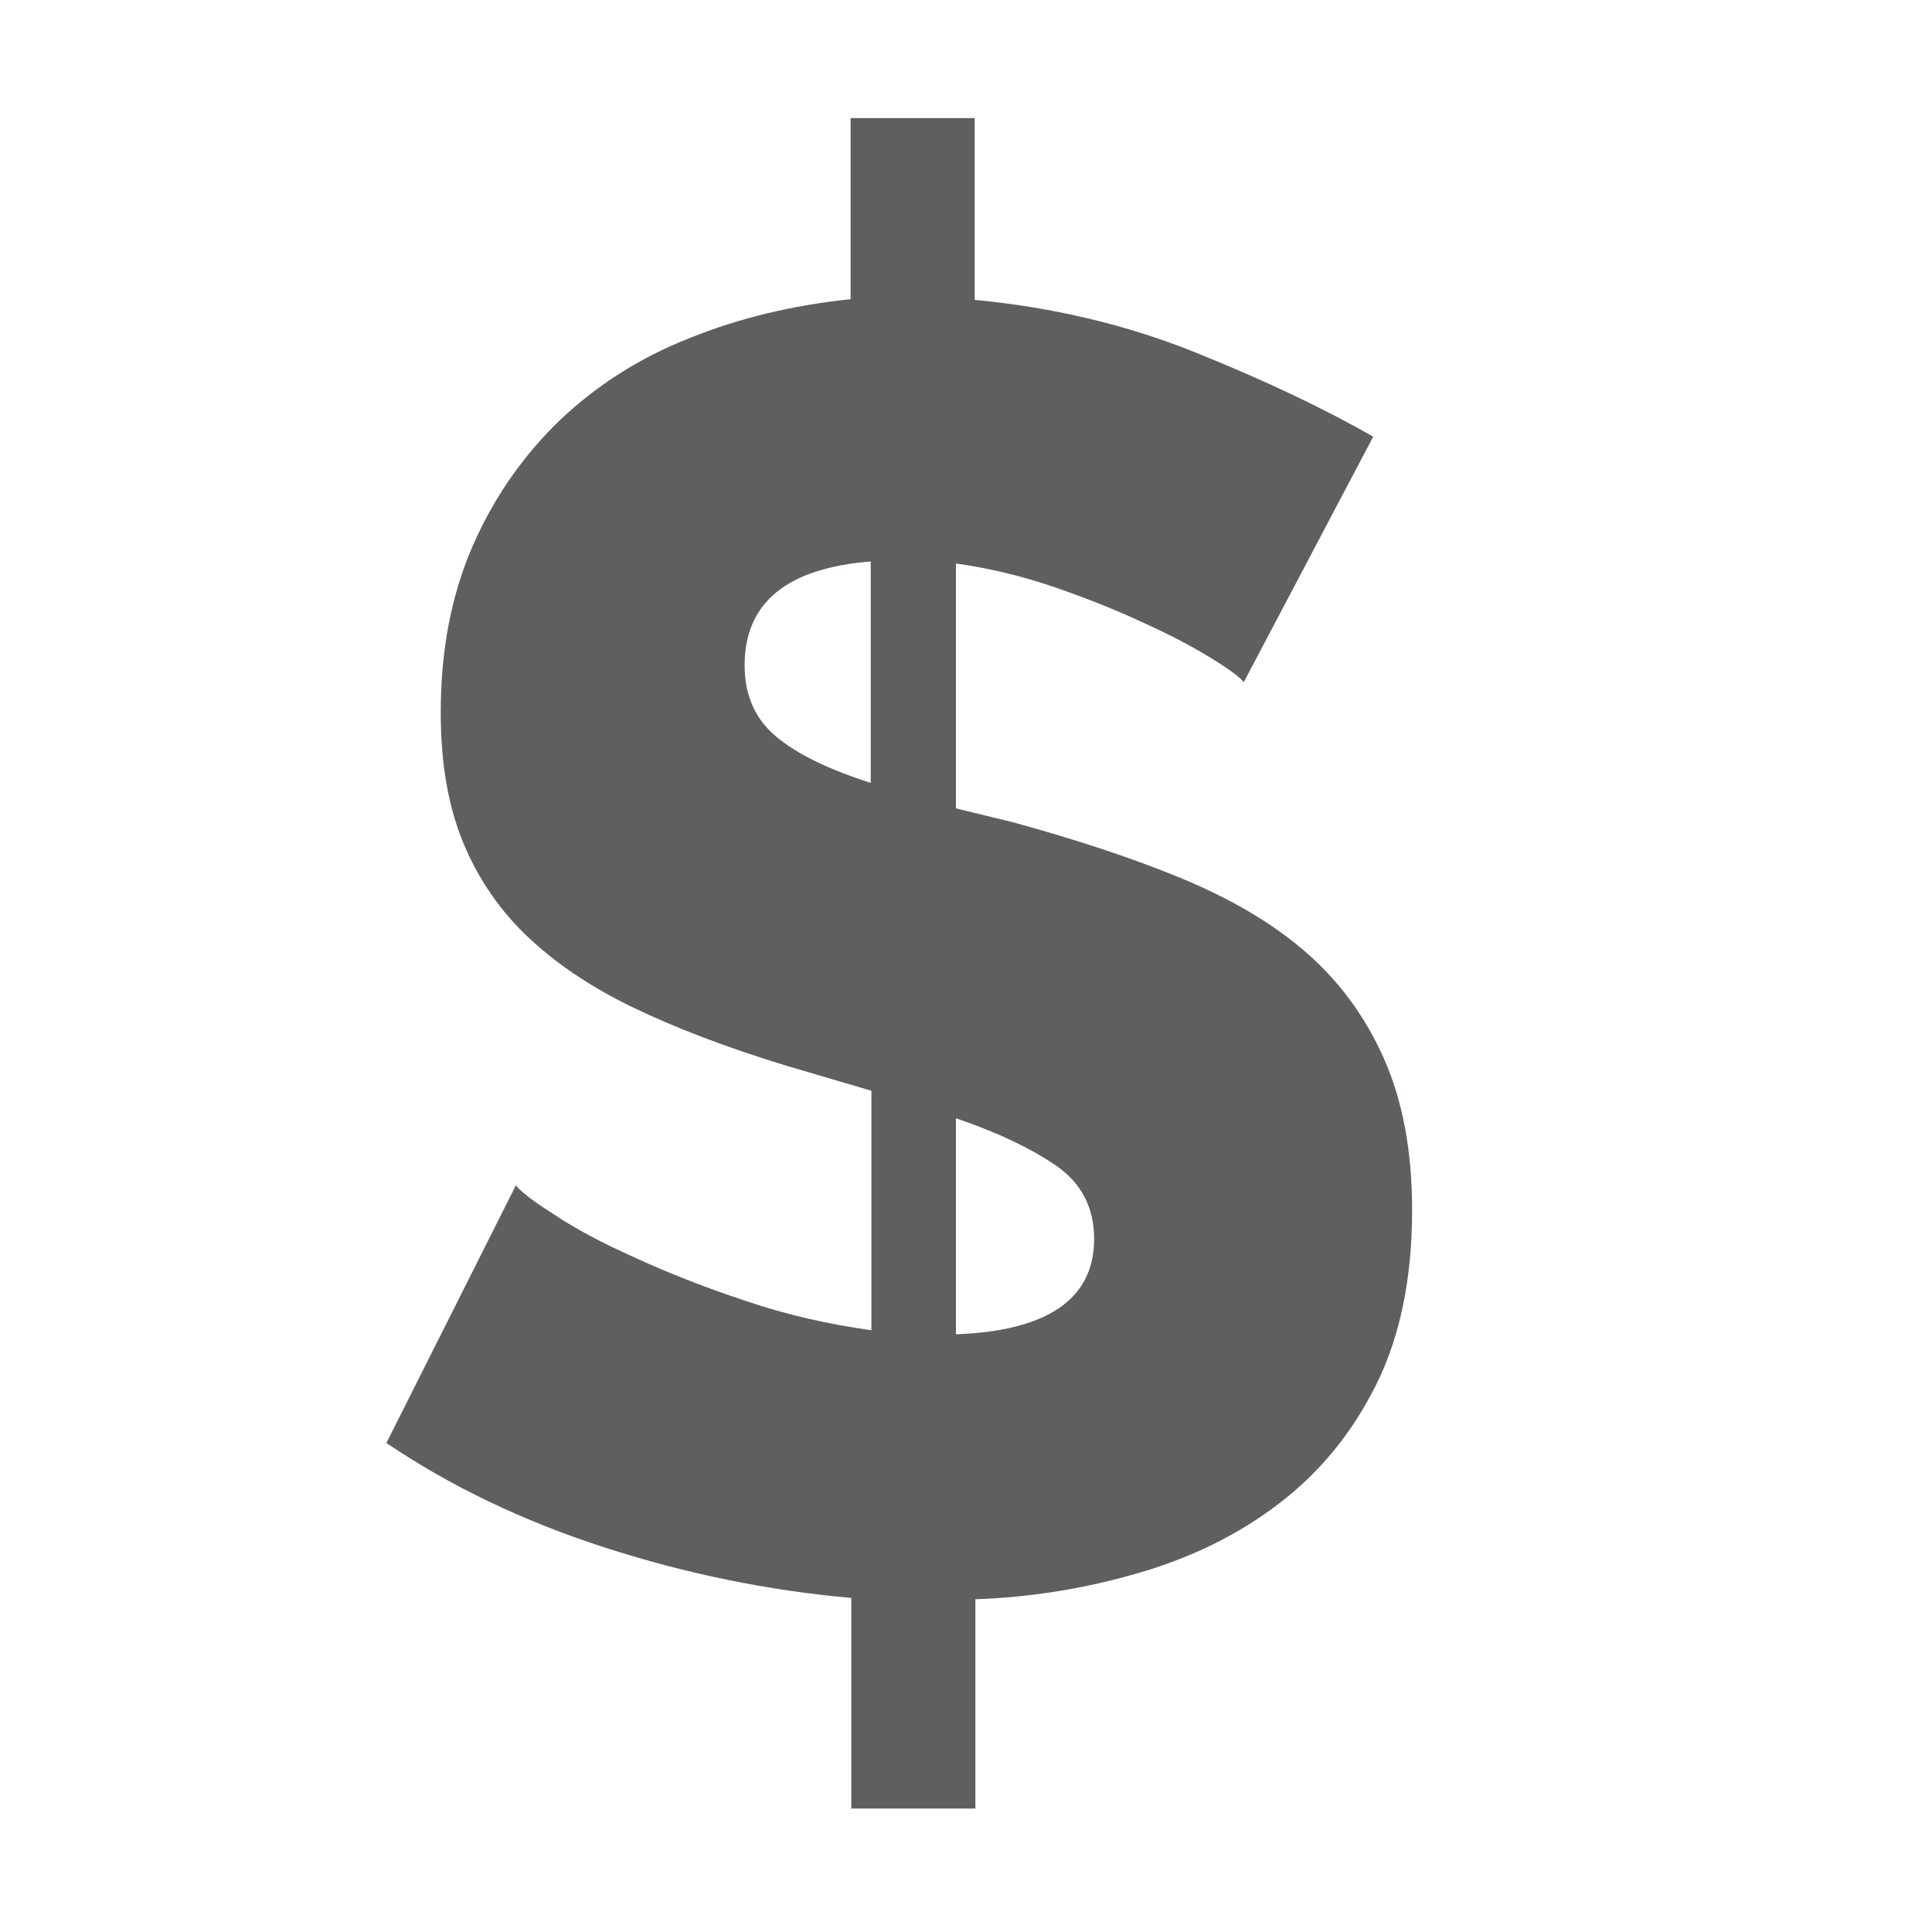 <?xml version="1.0" encoding="utf-8"?>
<!-- Generator: Adobe Illustrator 22.1.0, SVG Export Plug-In . SVG Version: 6.00 Build 0)  -->
<svg version="1.1" id="Layer_1" xmlns="http://www.w3.org/2000/svg" xmlns:xlink="http://www.w3.org/1999/xlink" x="0px" y="0px"
	 viewBox="0 0 288 288" style="enable-background:new 0 0 288 288;" xml:space="preserve">
<style type="text/css">
	.st0{fill:#5E5F5F;}
</style>
<g>
	<path class="st0" d="M185.4,101.7c-0.5-0.7-2.1-1.9-4.7-3.5c-2.6-1.6-5.9-3.4-9.9-5.2c-4-1.9-8.5-3.7-13.4-5.4
		c-4.9-1.7-9.9-2.9-14.9-3.6v36.5l8.6,2.1c9.1,2.5,17.4,5.2,24.7,8.2c7.3,3,13.6,6.6,18.7,11c5.1,4.4,9,9.7,11.8,16
		s4.2,13.8,4.2,22.6c0,10.2-1.8,18.9-5.4,26.1c-3.6,7.2-8.4,13-14.4,17.6s-12.9,8-20.7,10.3s-16,3.7-24.6,4v31.2h-18.5v-31.4
		c-12.4-1.1-24.6-3.6-36.7-7.5s-23-9.1-32.6-15.6l19.3-38.4c0.7,0.9,2.6,2.4,5.8,4.4c3.1,2.1,7.1,4.2,12,6.4
		c4.8,2.2,10.3,4.4,16.4,6.4c6.1,2.1,12.4,3.5,18.8,4.4v-35.7l-12.9-3.8c-8.8-2.7-16.4-5.6-22.8-8.7c-6.4-3.1-11.8-6.8-16-10.9
		c-4.2-4.1-7.3-8.9-9.4-14.2c-2.1-5.4-3.1-11.6-3.1-18.8c0-9.3,1.6-17.6,4.8-24.9c3.2-7.3,7.6-13.5,13-18.7
		c5.5-5.2,11.9-9.3,19.3-12.2c7.4-3,15.4-4.9,24-5.8v-27h18.5v27.1c11.6,1.1,22.6,3.7,32.8,7.8s19.1,8.3,26.6,12.6L185.4,101.7z
		 M111,99.2c0,4.5,1.6,8,4.7,10.6c3.1,2.6,7.8,4.9,14.1,6.9v-33C117.2,84.7,111,89.9,111,99.2z M163.1,184.7c0-4.7-1.9-8.3-5.6-10.9
		c-3.8-2.6-8.8-5-15-7.1v32.2C156.2,198.4,163.1,193.6,163.1,184.7z"/>
</g>
</svg>

